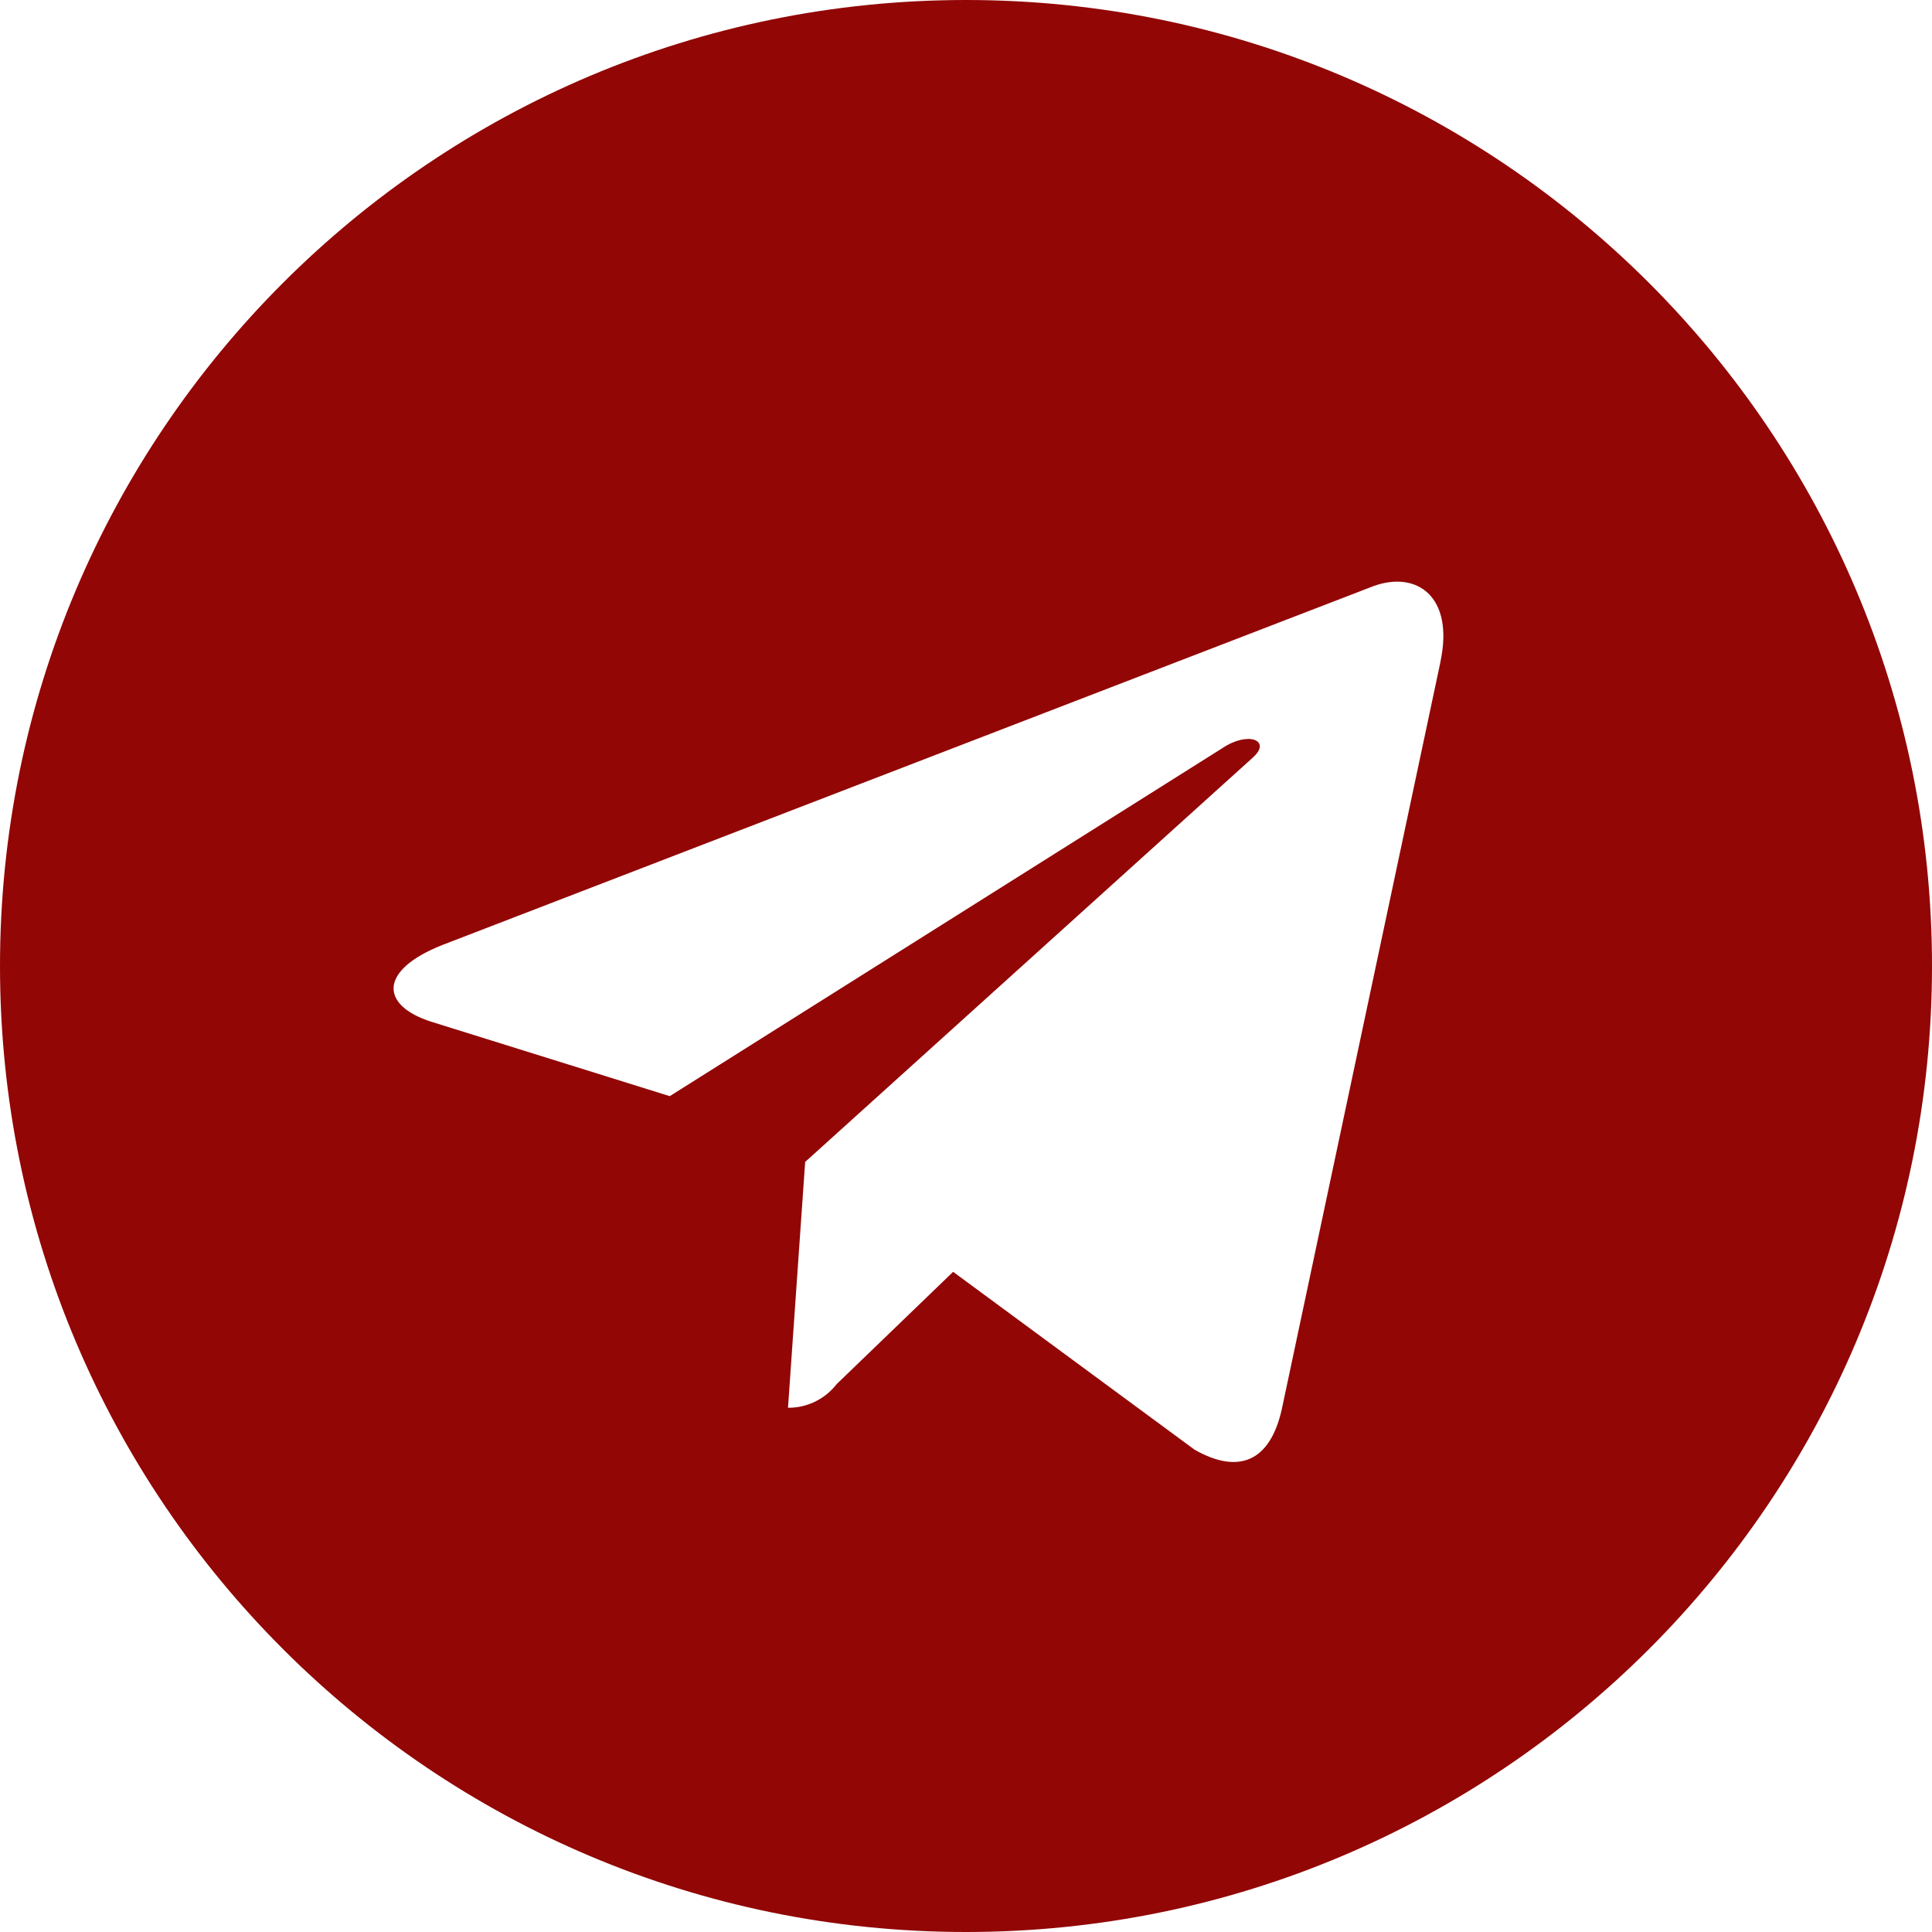 <svg width="68" height="68" viewBox="0 0 68 68" fill="none" xmlns="http://www.w3.org/2000/svg">
<path d="M34 0C15.223 0 0 15.223 0 34C0 52.776 15.223 68 34 68C52.776 68 68 52.776 68 34C68 15.223 52.776 0 34 0ZM50.7 23.293L45.118 49.586C44.707 51.45 43.596 51.904 42.047 51.026L33.547 44.764L29.45 48.714C29.249 48.973 28.991 49.184 28.697 49.329C28.402 49.474 28.078 49.549 27.75 49.549H27.735L28.339 40.896L44.092 26.667C44.772 26.064 43.939 25.721 43.035 26.325L23.573 38.581L15.187 35.964C13.373 35.388 13.322 34.15 15.569 33.261L48.34 20.63C49.864 20.074 51.19 20.992 50.697 23.296L50.7 23.293Z" fill="#920606"/>
</svg>
